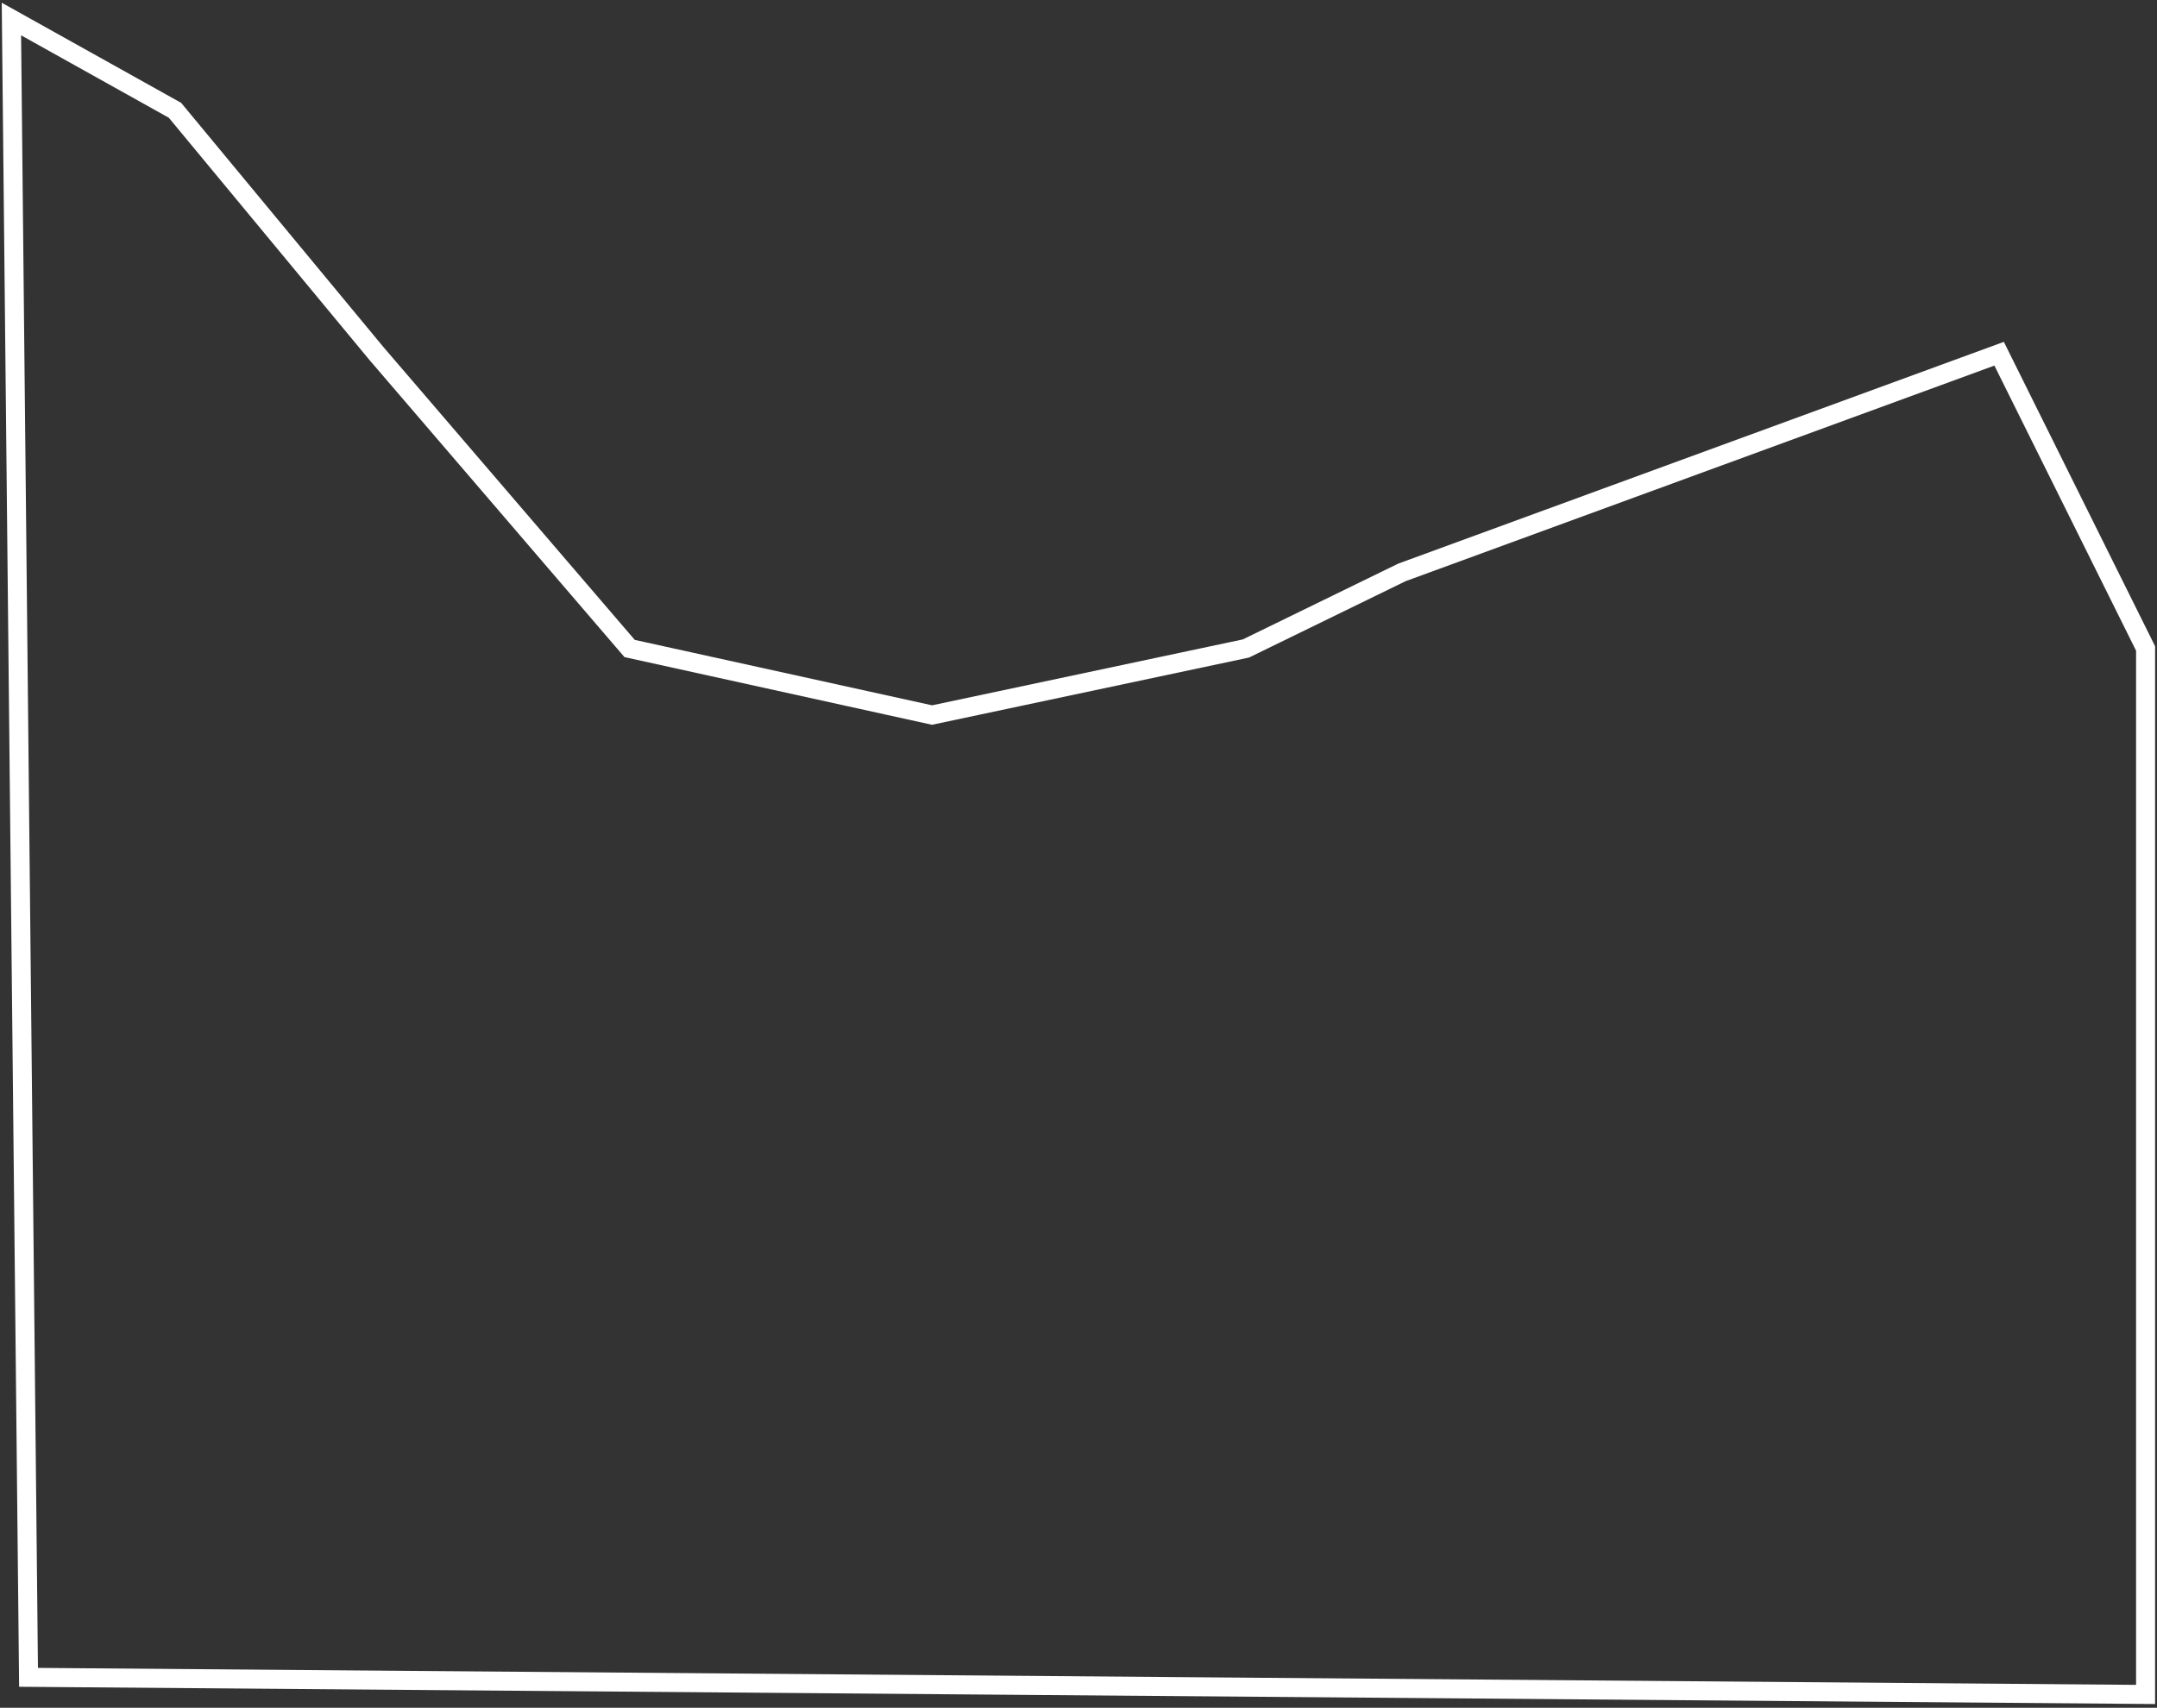 <svg width="567" height="449" viewBox="0 0 567 449" fill="none" xmlns="http://www.w3.org/2000/svg">
<rect x="0" y="0" width="567" height="449" fill="#333333" stroke="none"/>
<path d="M46 29L3 5L7.5 441L564 445.5V170.5L525.5 93L368.5 150.5L327.5 170.5L245 188L165.5 170.5L99 93L46 29Z" stroke="white" stroke-width="5"/>
</svg>
